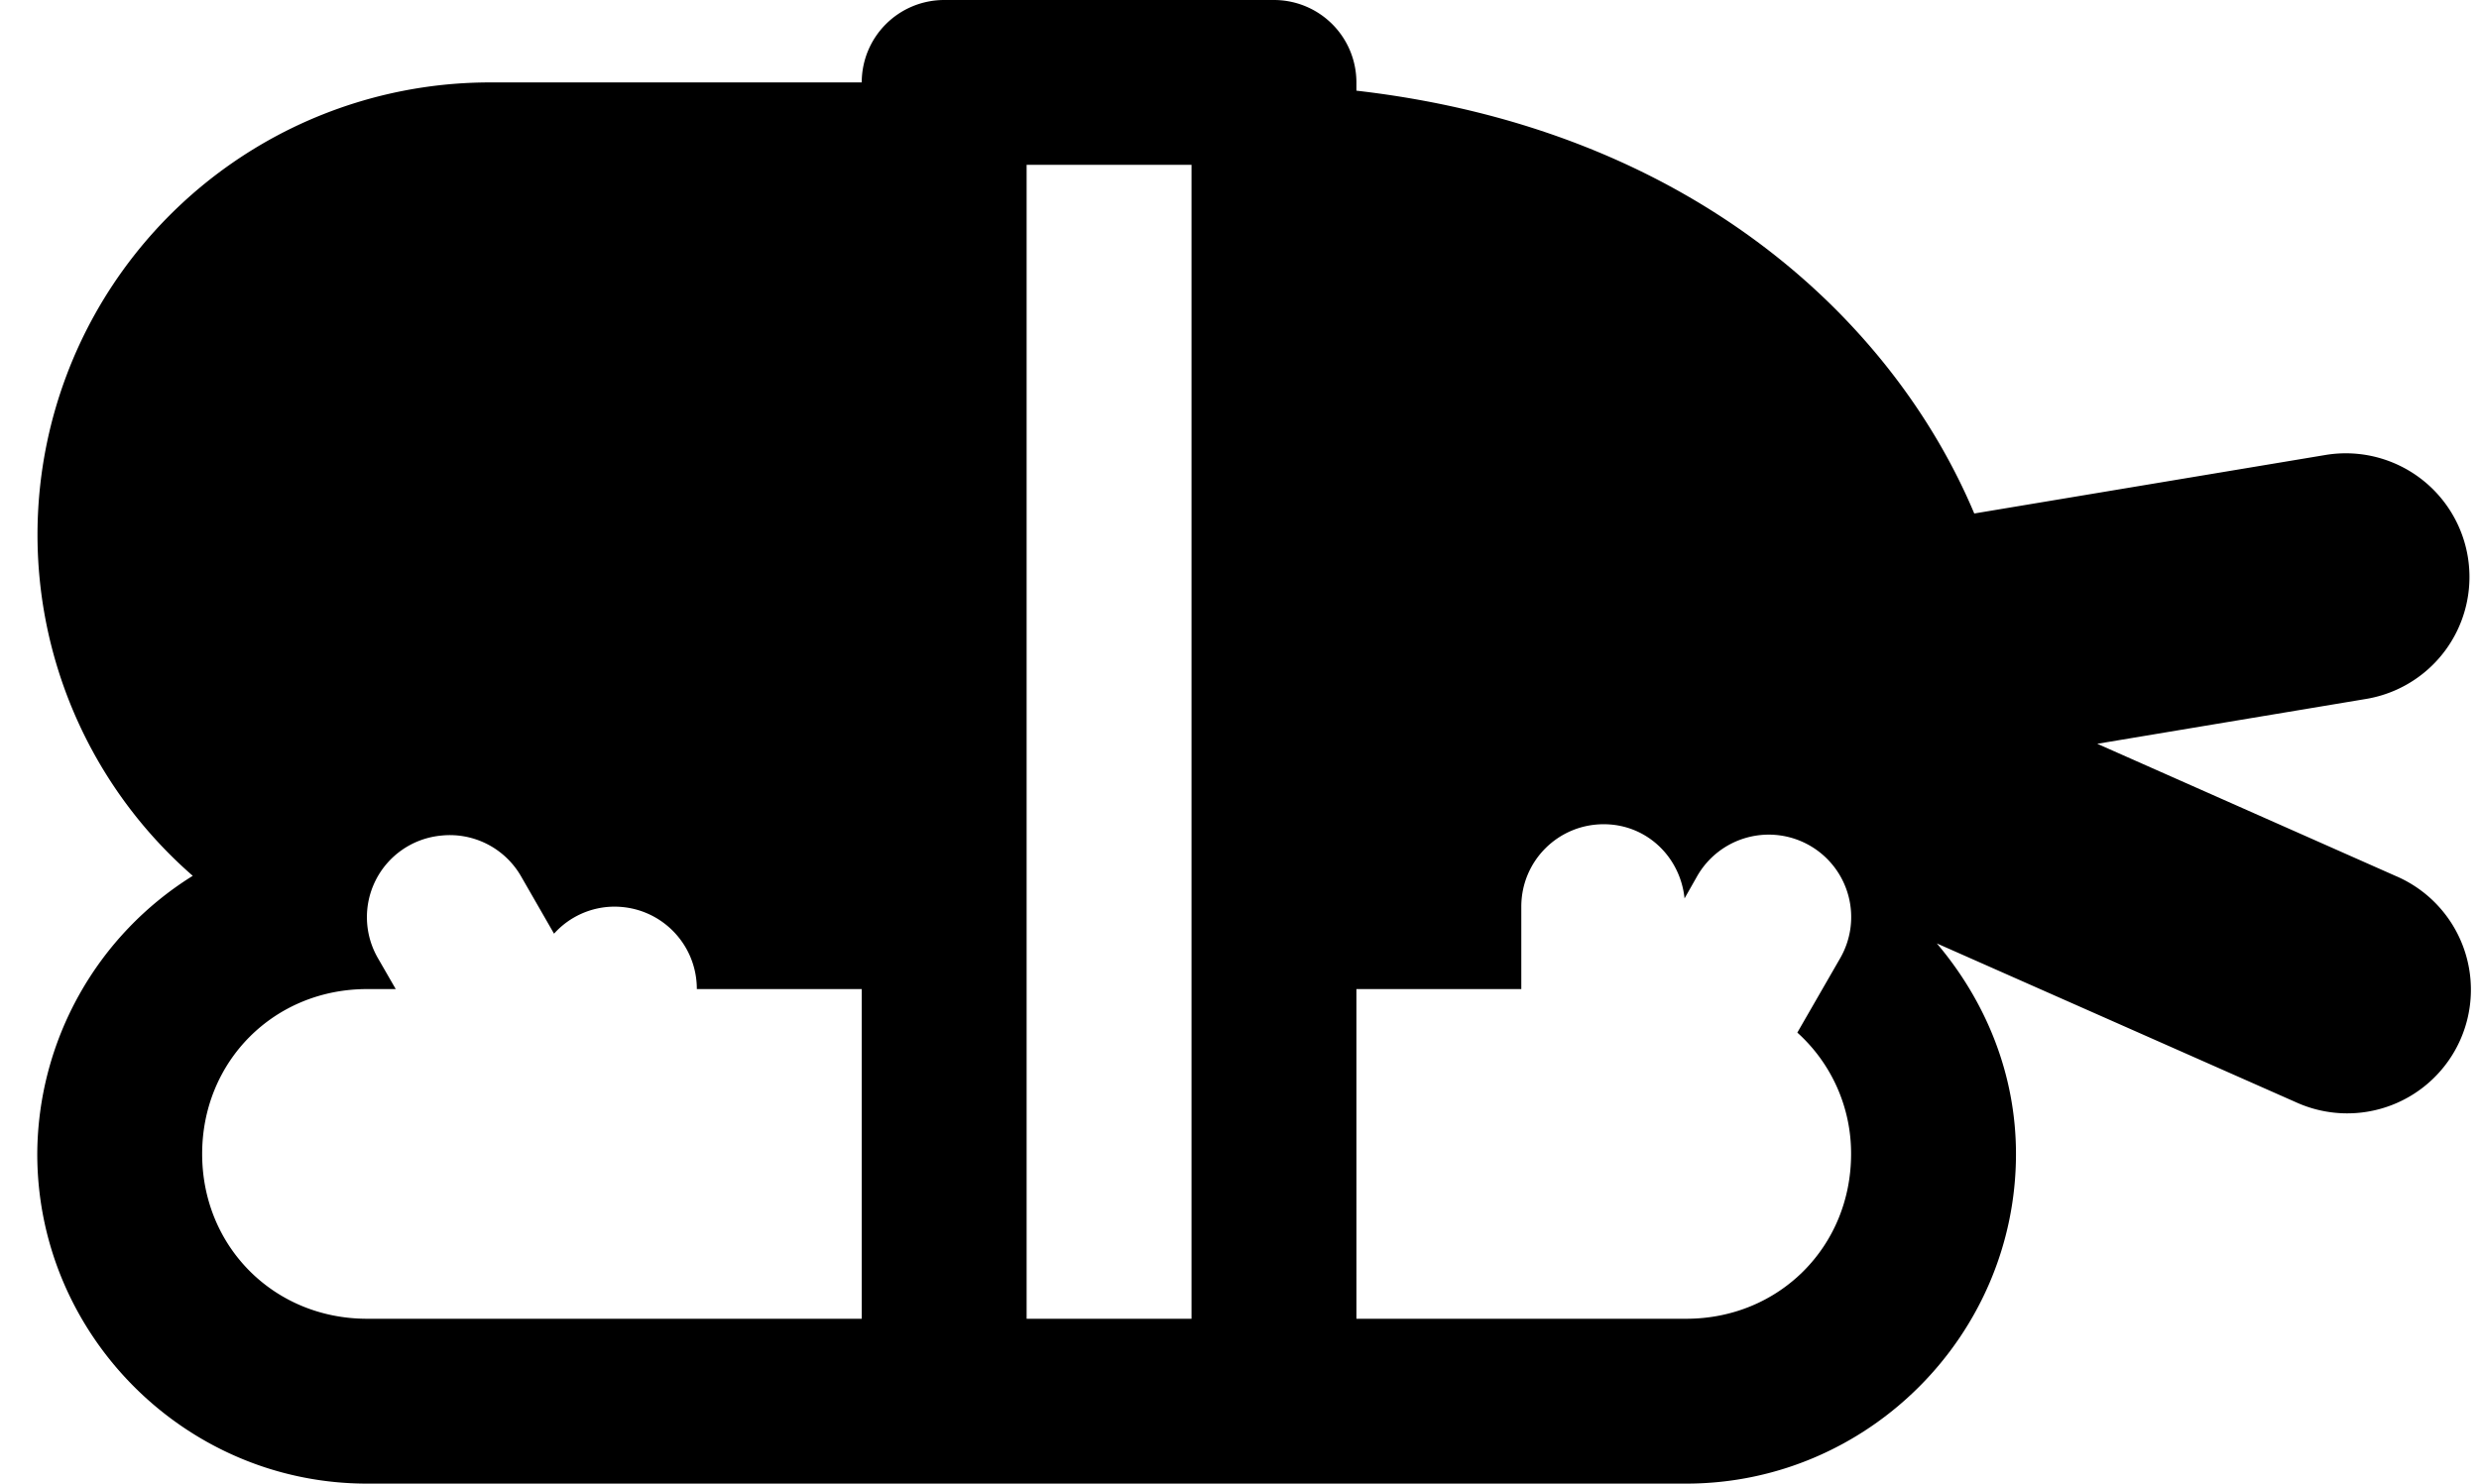 <svg xmlns="http://www.w3.org/2000/svg" viewBox="0 0 15.034 9"><path d="M5.726 0a.5.5 0 0 0-.5.5h-2.25a2.744 2.744 0 0 0-1.807 4.813A1.998 1.998 0 0 0 .226 7c0 1.1.9 2 2 2h8c1.1 0 2-.9 2-2 0-.488-.186-.93-.48-1.277l2.177.963a.75.75 0 1 0 .606-1.372l-1.81-.802 1.63-.272a.75.75 0 1 0-.246-1.48l-2.13.355C11.484 1.952 10.264.784 8.226.55V.5a.5.5 0 0 0-.5-.5h-2zm.5 1h1v7h-1V1zm3.5 4c.259 0 .464.197.49.45l.076-.134a.5.5 0 1 1 .866.5l-.258.448a.986.986 0 0 1 .326.736c0 .563-.437 1-1 1h-2V6h1v-.5c0-.277.223-.5.5-.5zm-7.06.07a.498.498 0 0 1 .494.246l.2.348a.493.493 0 0 1 .366-.164c.277 0 .5.223.5.5h1v2h-3c-.563 0-1-.437-1-1s.437-1 1-1H2.4l-.106-.184a.497.497 0 0 1 .371-.746z"/></svg>